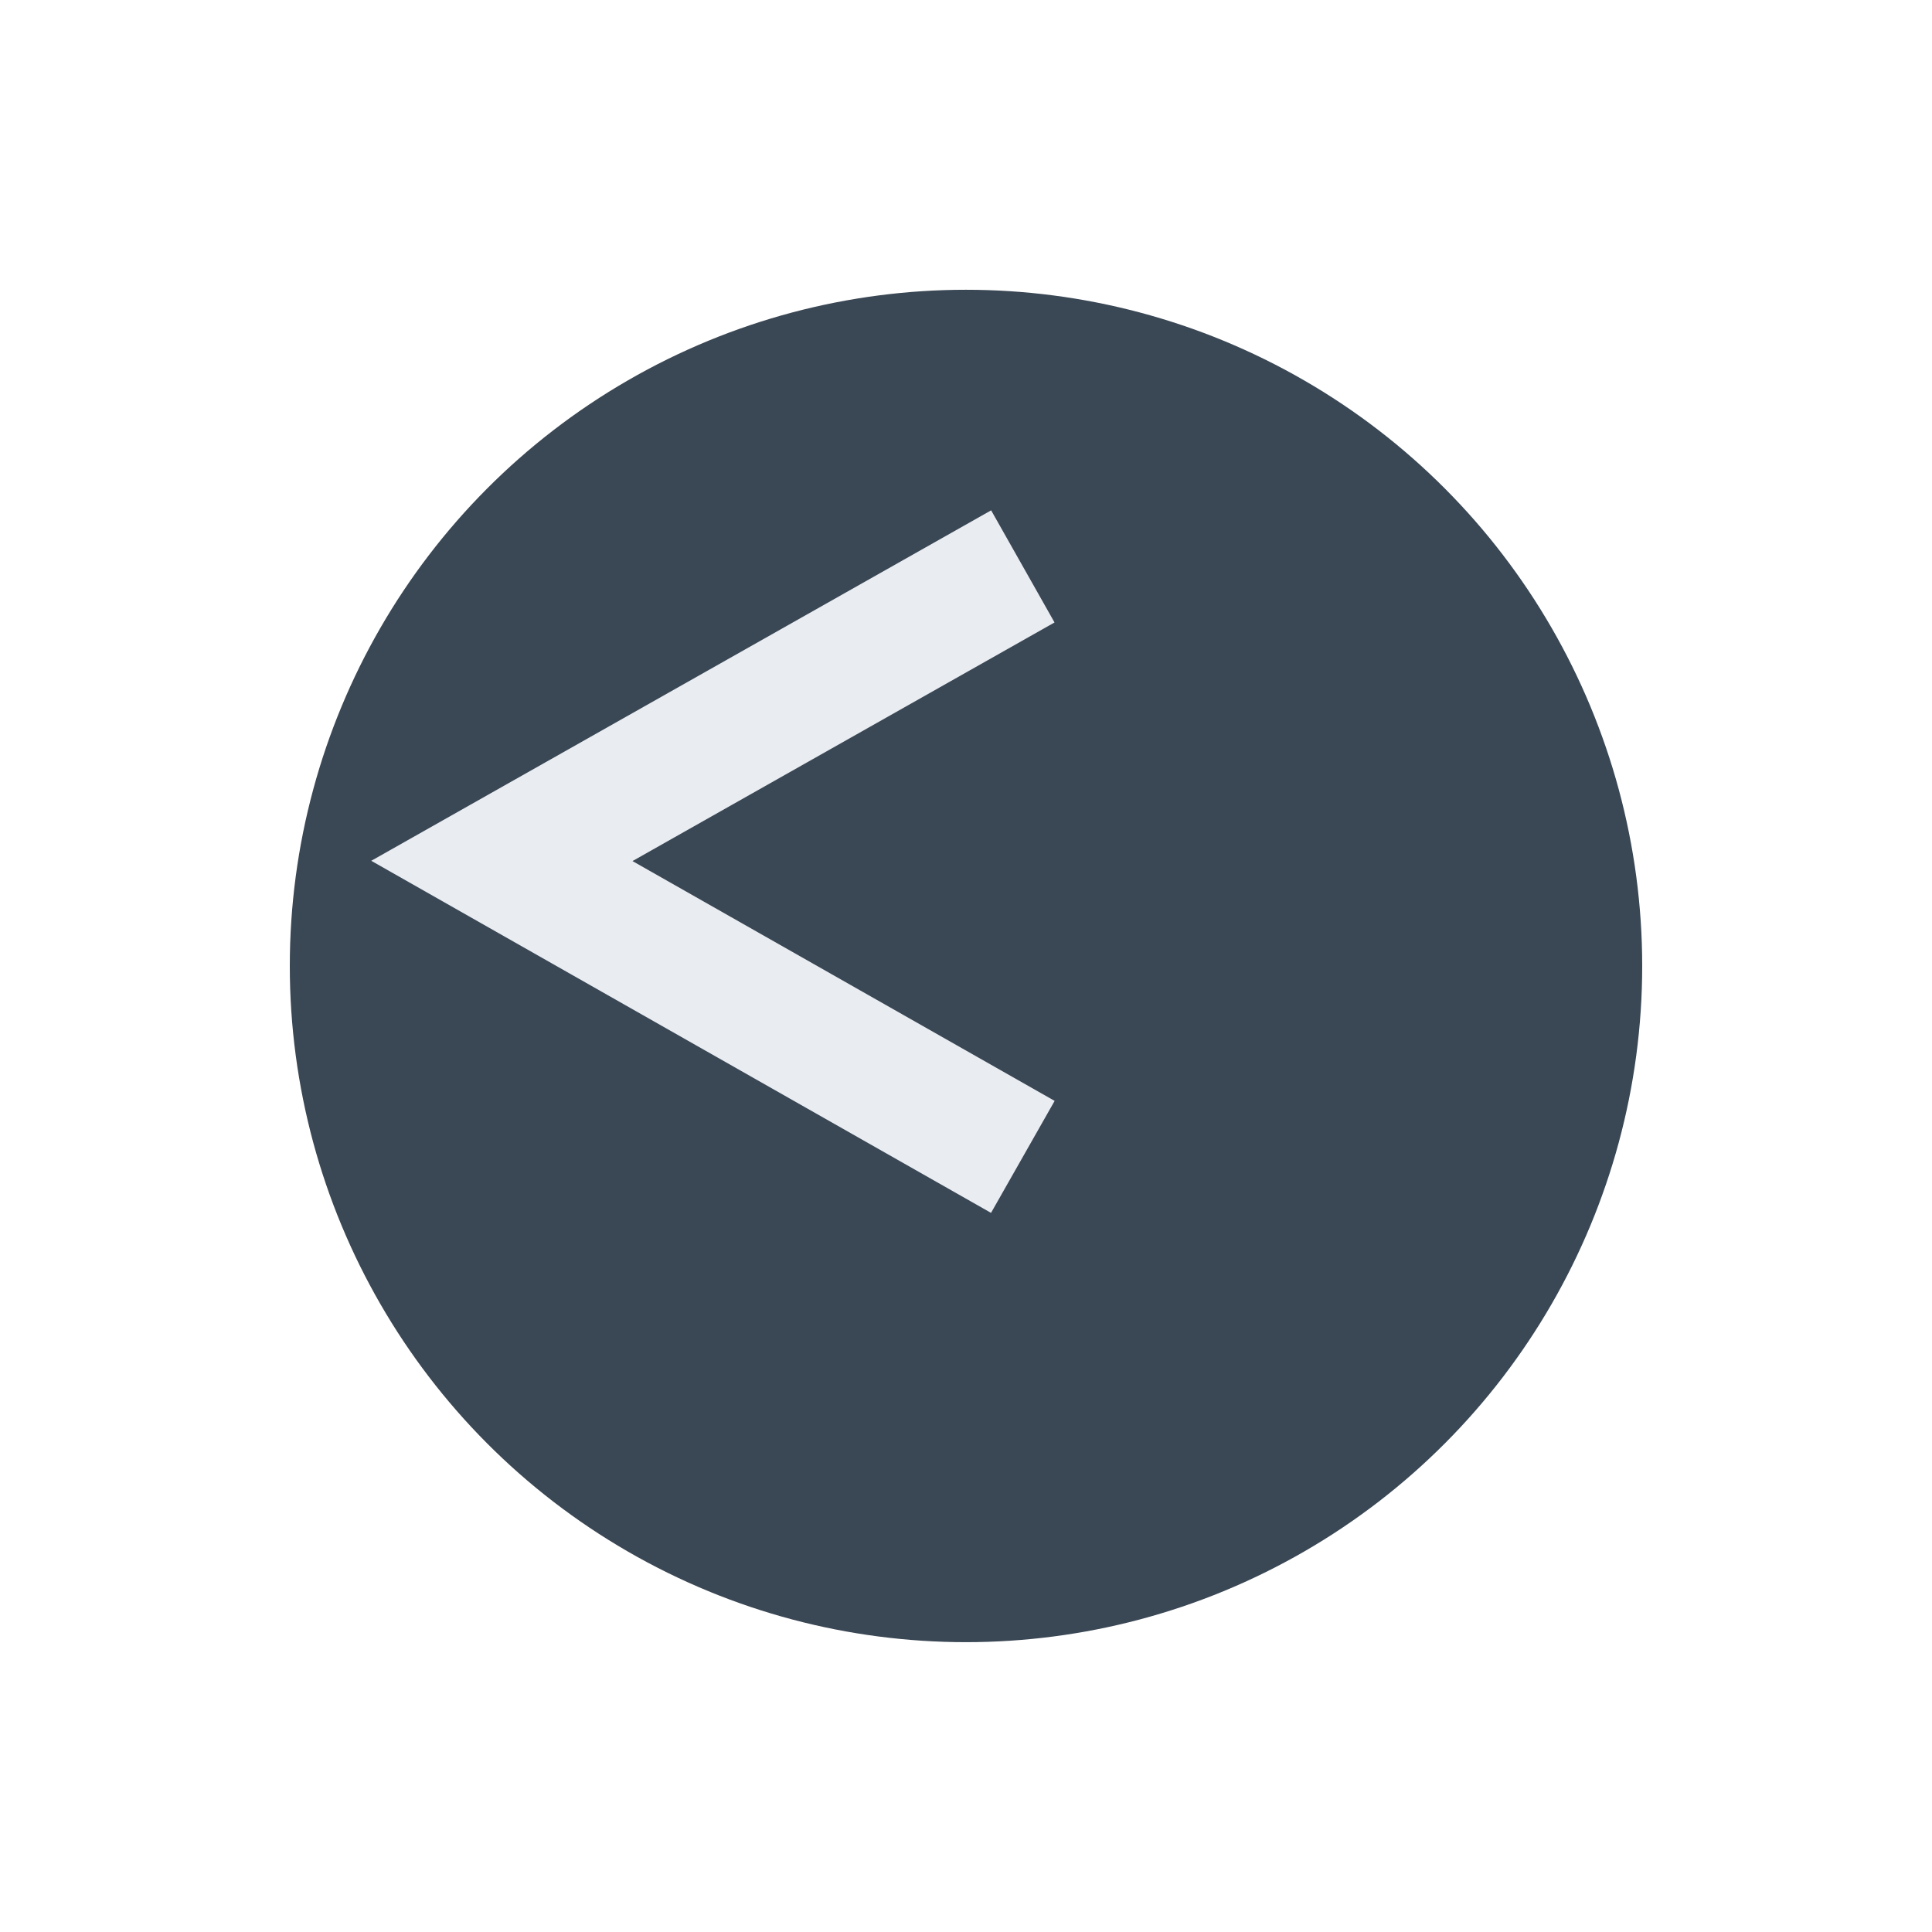 <svg xmlns="http://www.w3.org/2000/svg" xmlns:xlink="http://www.w3.org/1999/xlink" width="60" height="60" viewBox="0 0 60 60">
  <defs>
    <filter id="Ellipse_33" x="0" y="0" width="60" height="60" filterUnits="userSpaceOnUse">
      <feOffset dx="3" dy="3" input="SourceAlpha"/>
      <feGaussianBlur stdDeviation="3" result="blur"/>
      <feFlood flood-opacity="0.302"/>
      <feComposite operator="in" in2="blur"/>
      <feComposite in="SourceGraphic"/>
    </filter>
  </defs>
  <g id="Knapp_next" data-name="Knapp next" transform="translate(5.96 6.459)">
    <g transform="matrix(1, 0, 0, 1, -5.96, -6.46)" filter="url(#Ellipse_33)">
      <circle id="Ellipse_33-2" data-name="Ellipse 33" cx="21" cy="21" r="21" transform="translate(6 6)" fill="#3a4754"/>
    </g>
    <path id="Path_1609" data-name="Path 1609" d="M2049.679,328.881l-16.179,9.147,16.179,9.191" transform="translate(-2023.874 -317.75)" fill="none" stroke="#e9edf2" stroke-width="4"/>
  </g>
</svg>
